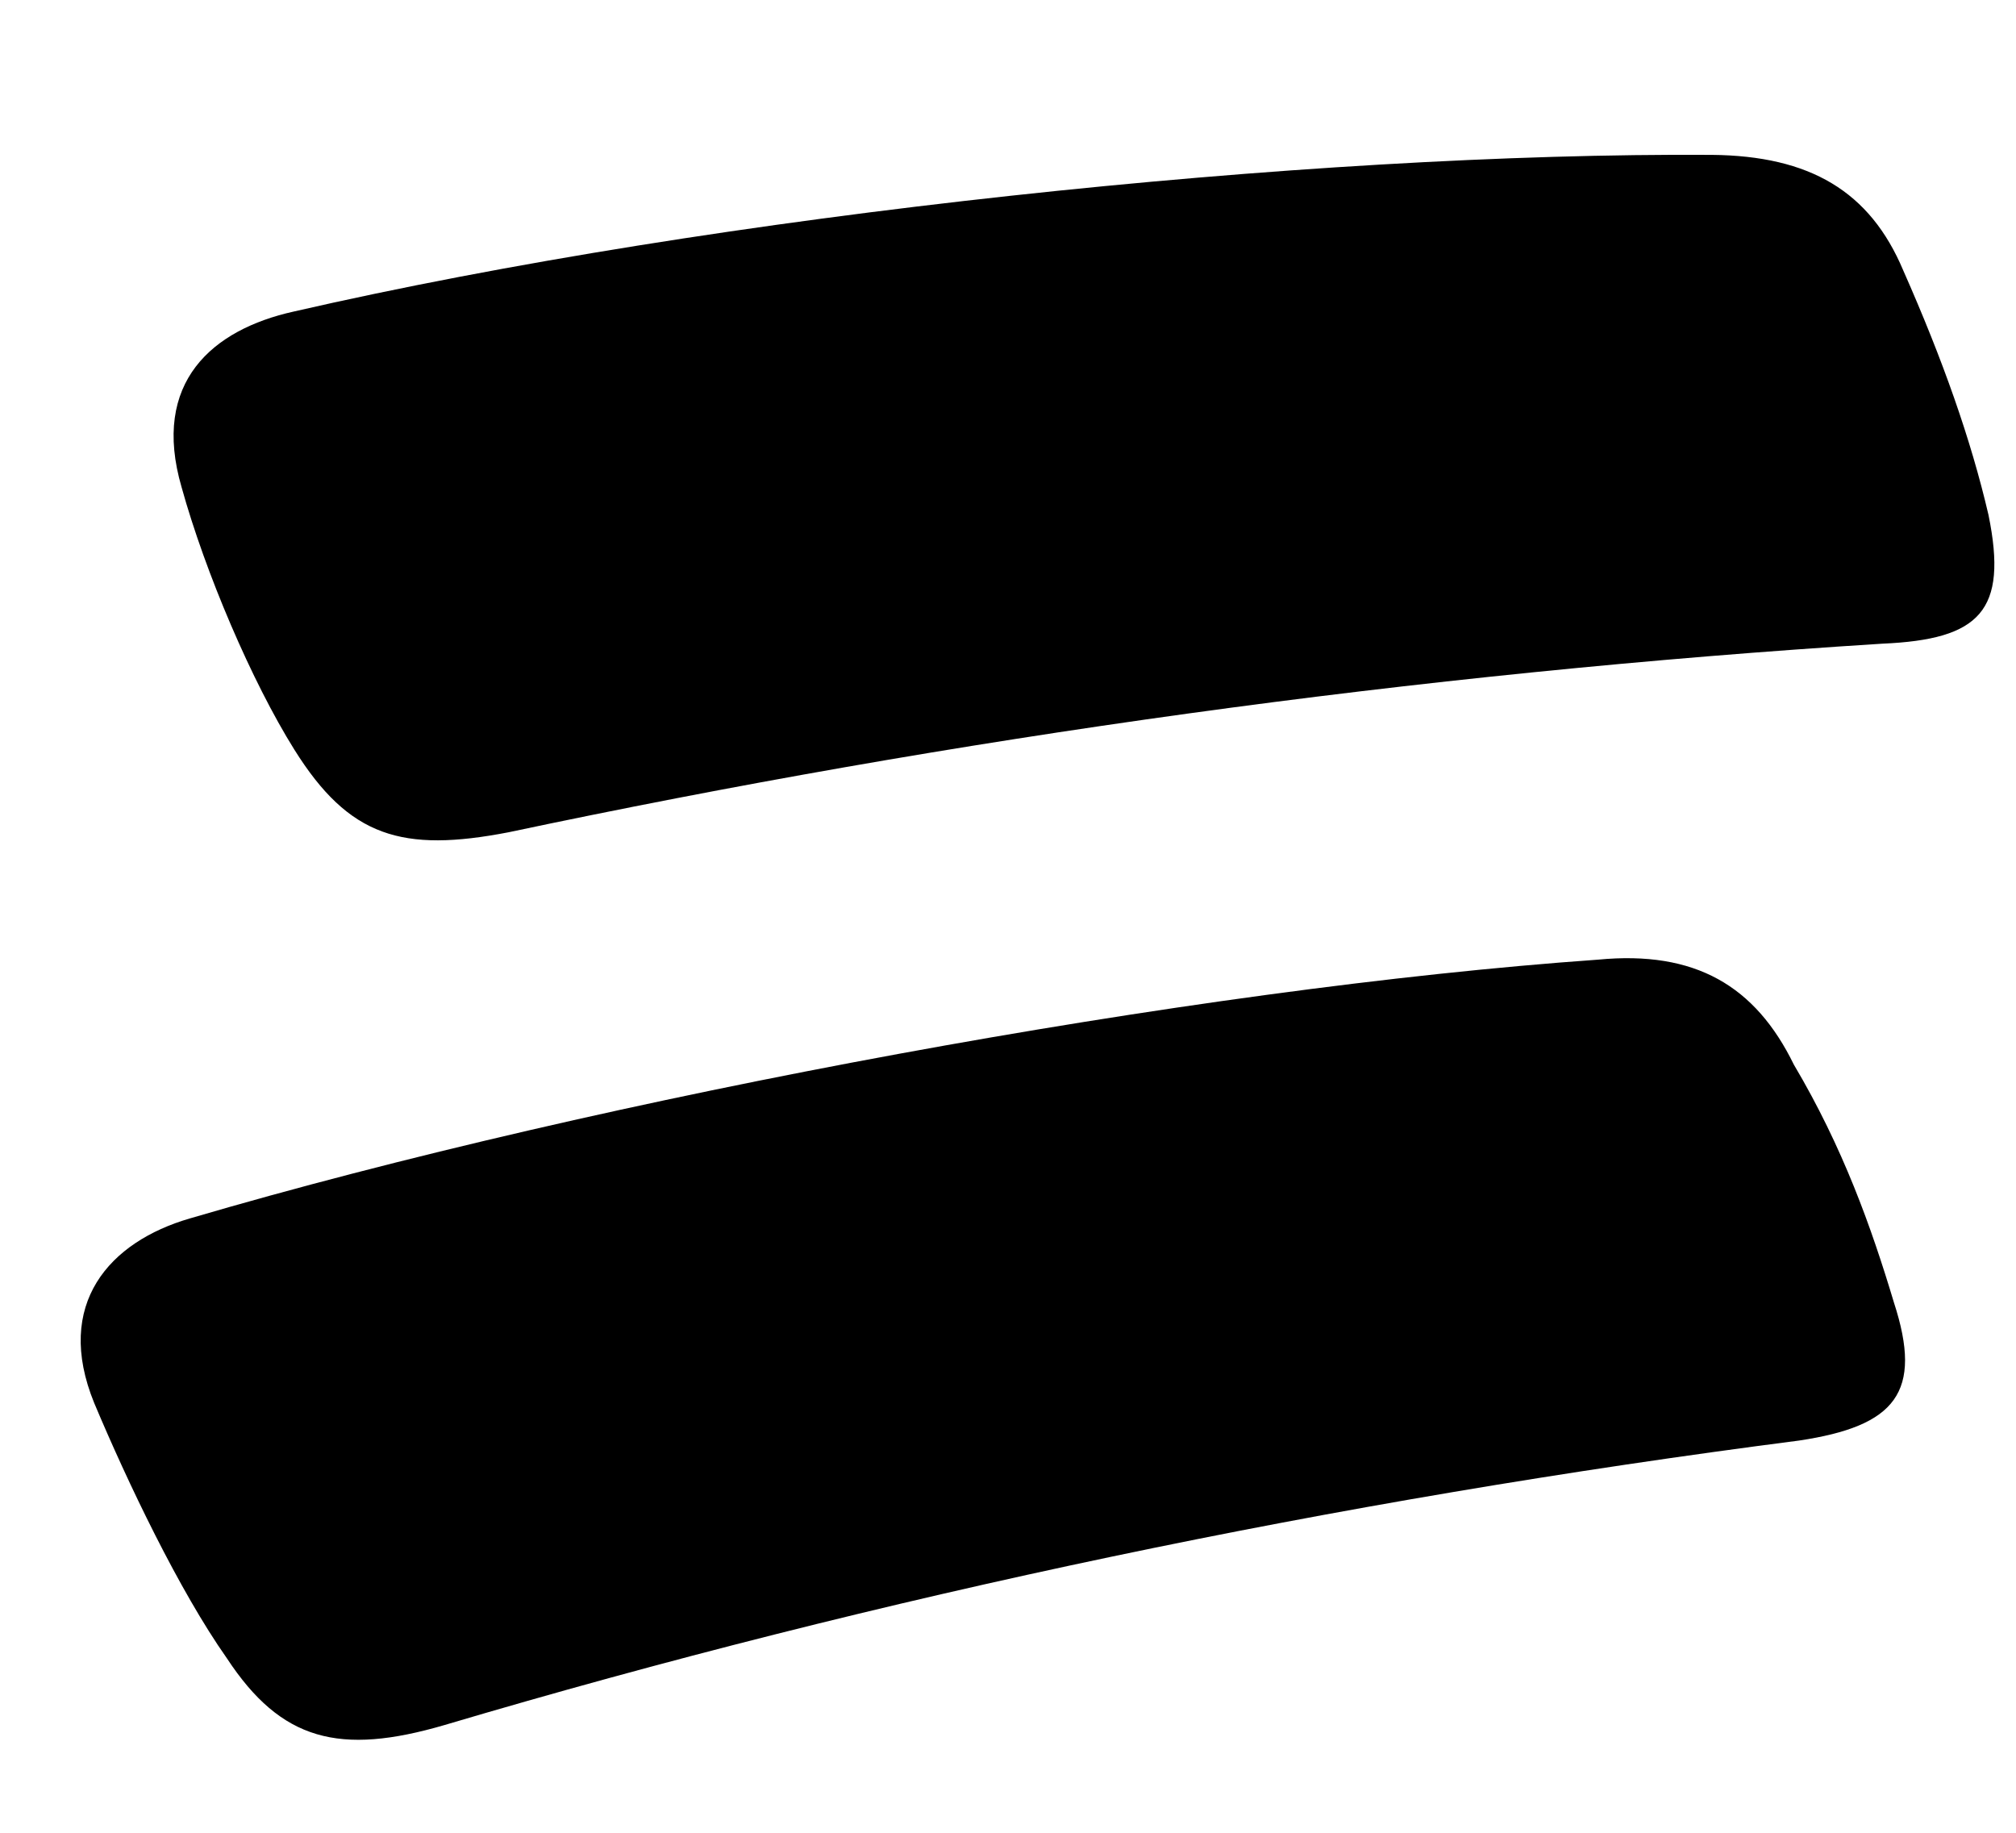 <svg width="11" height="10" viewBox="0 0 11 10" fill="none" xmlns="http://www.w3.org/2000/svg">
<path d="M2.775 4.541C5.201 4.027 7.726 3.672 10.271 3.512C10.803 3.489 10.957 3.334 10.85 2.81C10.754 2.397 10.6 1.962 10.385 1.476C10.203 1.043 9.875 0.85 9.34 0.845C7.144 0.831 3.914 1.169 1.602 1.7C1.161 1.798 0.823 2.084 0.991 2.659C1.12 3.124 1.374 3.719 1.606 4.09C1.905 4.568 2.195 4.653 2.775 4.541ZM2.426 9.412C4.806 8.706 7.288 8.186 9.816 7.86C10.343 7.781 10.494 7.598 10.334 7.107C10.211 6.697 10.056 6.261 9.788 5.809C9.578 5.379 9.25 5.185 8.72 5.236C6.513 5.392 3.307 5.981 1.036 6.648C0.598 6.775 0.293 7.114 0.514 7.655C0.696 8.088 0.978 8.679 1.238 9.048C1.534 9.498 1.852 9.58 2.426 9.412Z" fill="black"/>
</svg>
